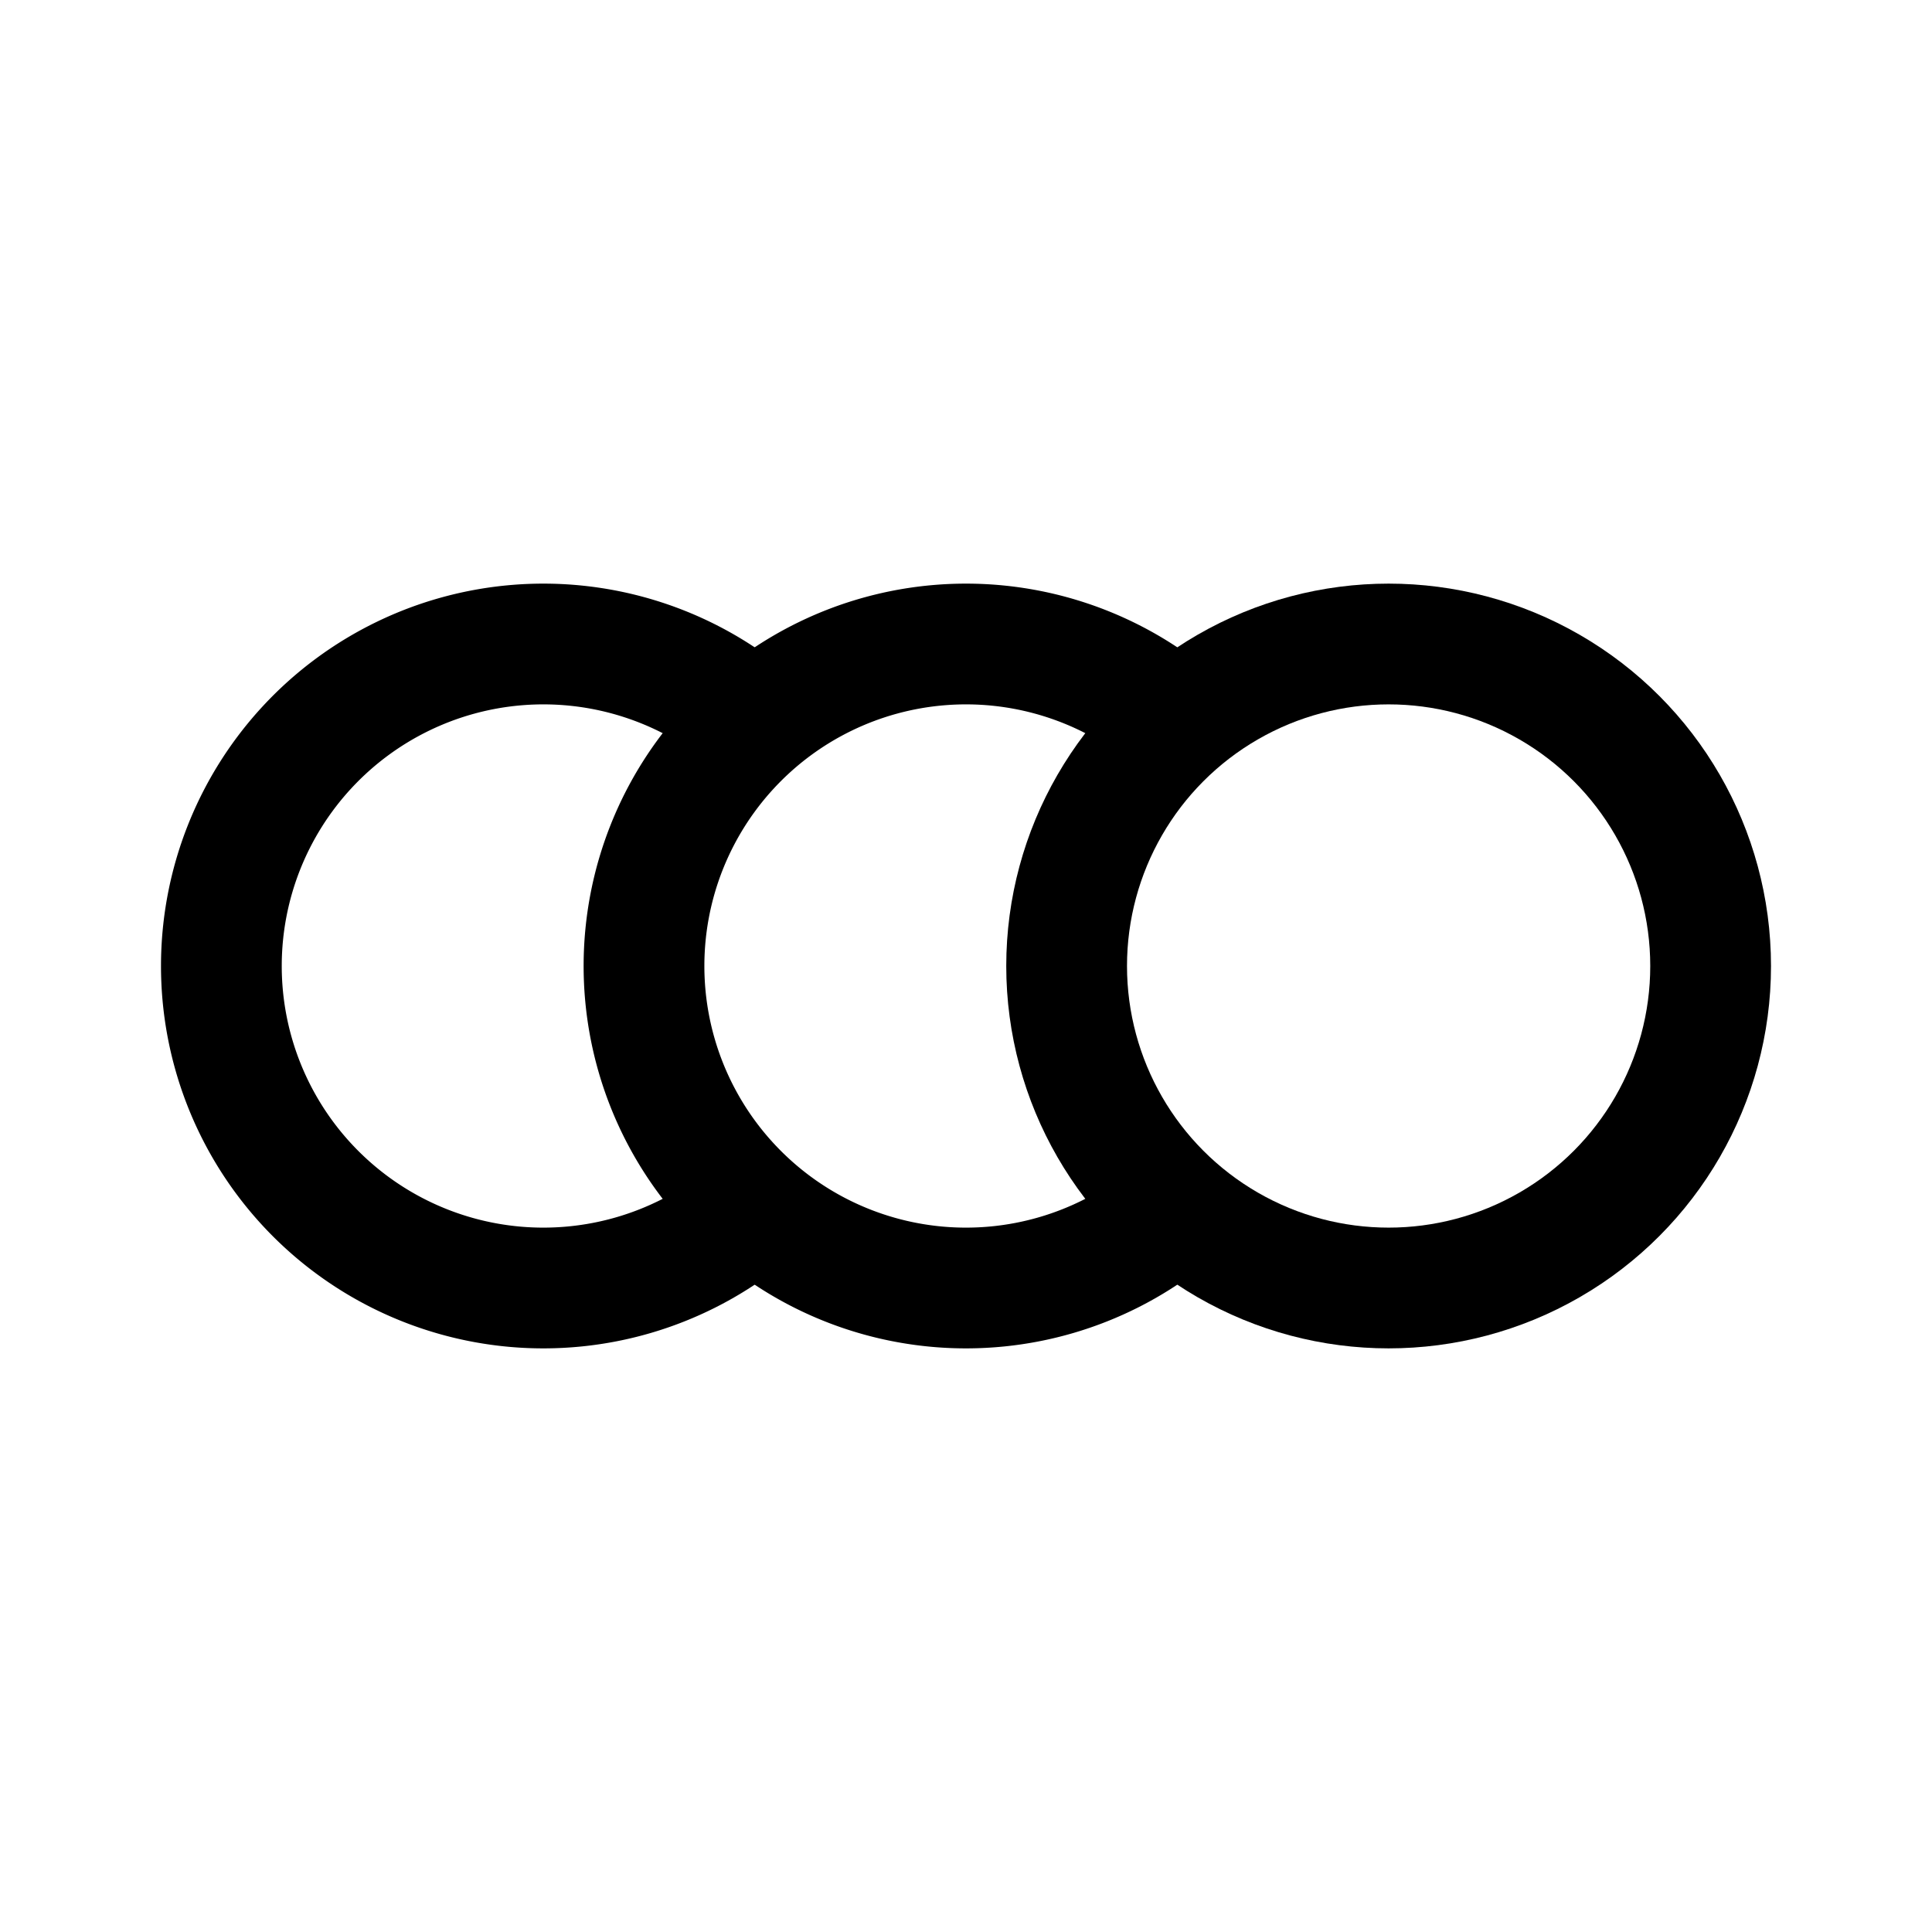 <svg width="192" height="192" fill="none" xmlns="http://www.w3.org/2000/svg"><path d="M115.701 70.784a32 32 0 1 0-.176 50.569" stroke="#000" stroke-width="12" stroke-linecap="round" stroke-linejoin="round"/><path d="M73.701 70.784a32 32 0 1 0-.176 50.569" stroke="#000" stroke-width="12" stroke-linecap="round" stroke-linejoin="round"/><circle cx="138" cy="96" r="32" stroke="#000" stroke-width="12" stroke-linecap="round" stroke-linejoin="round"/></svg>